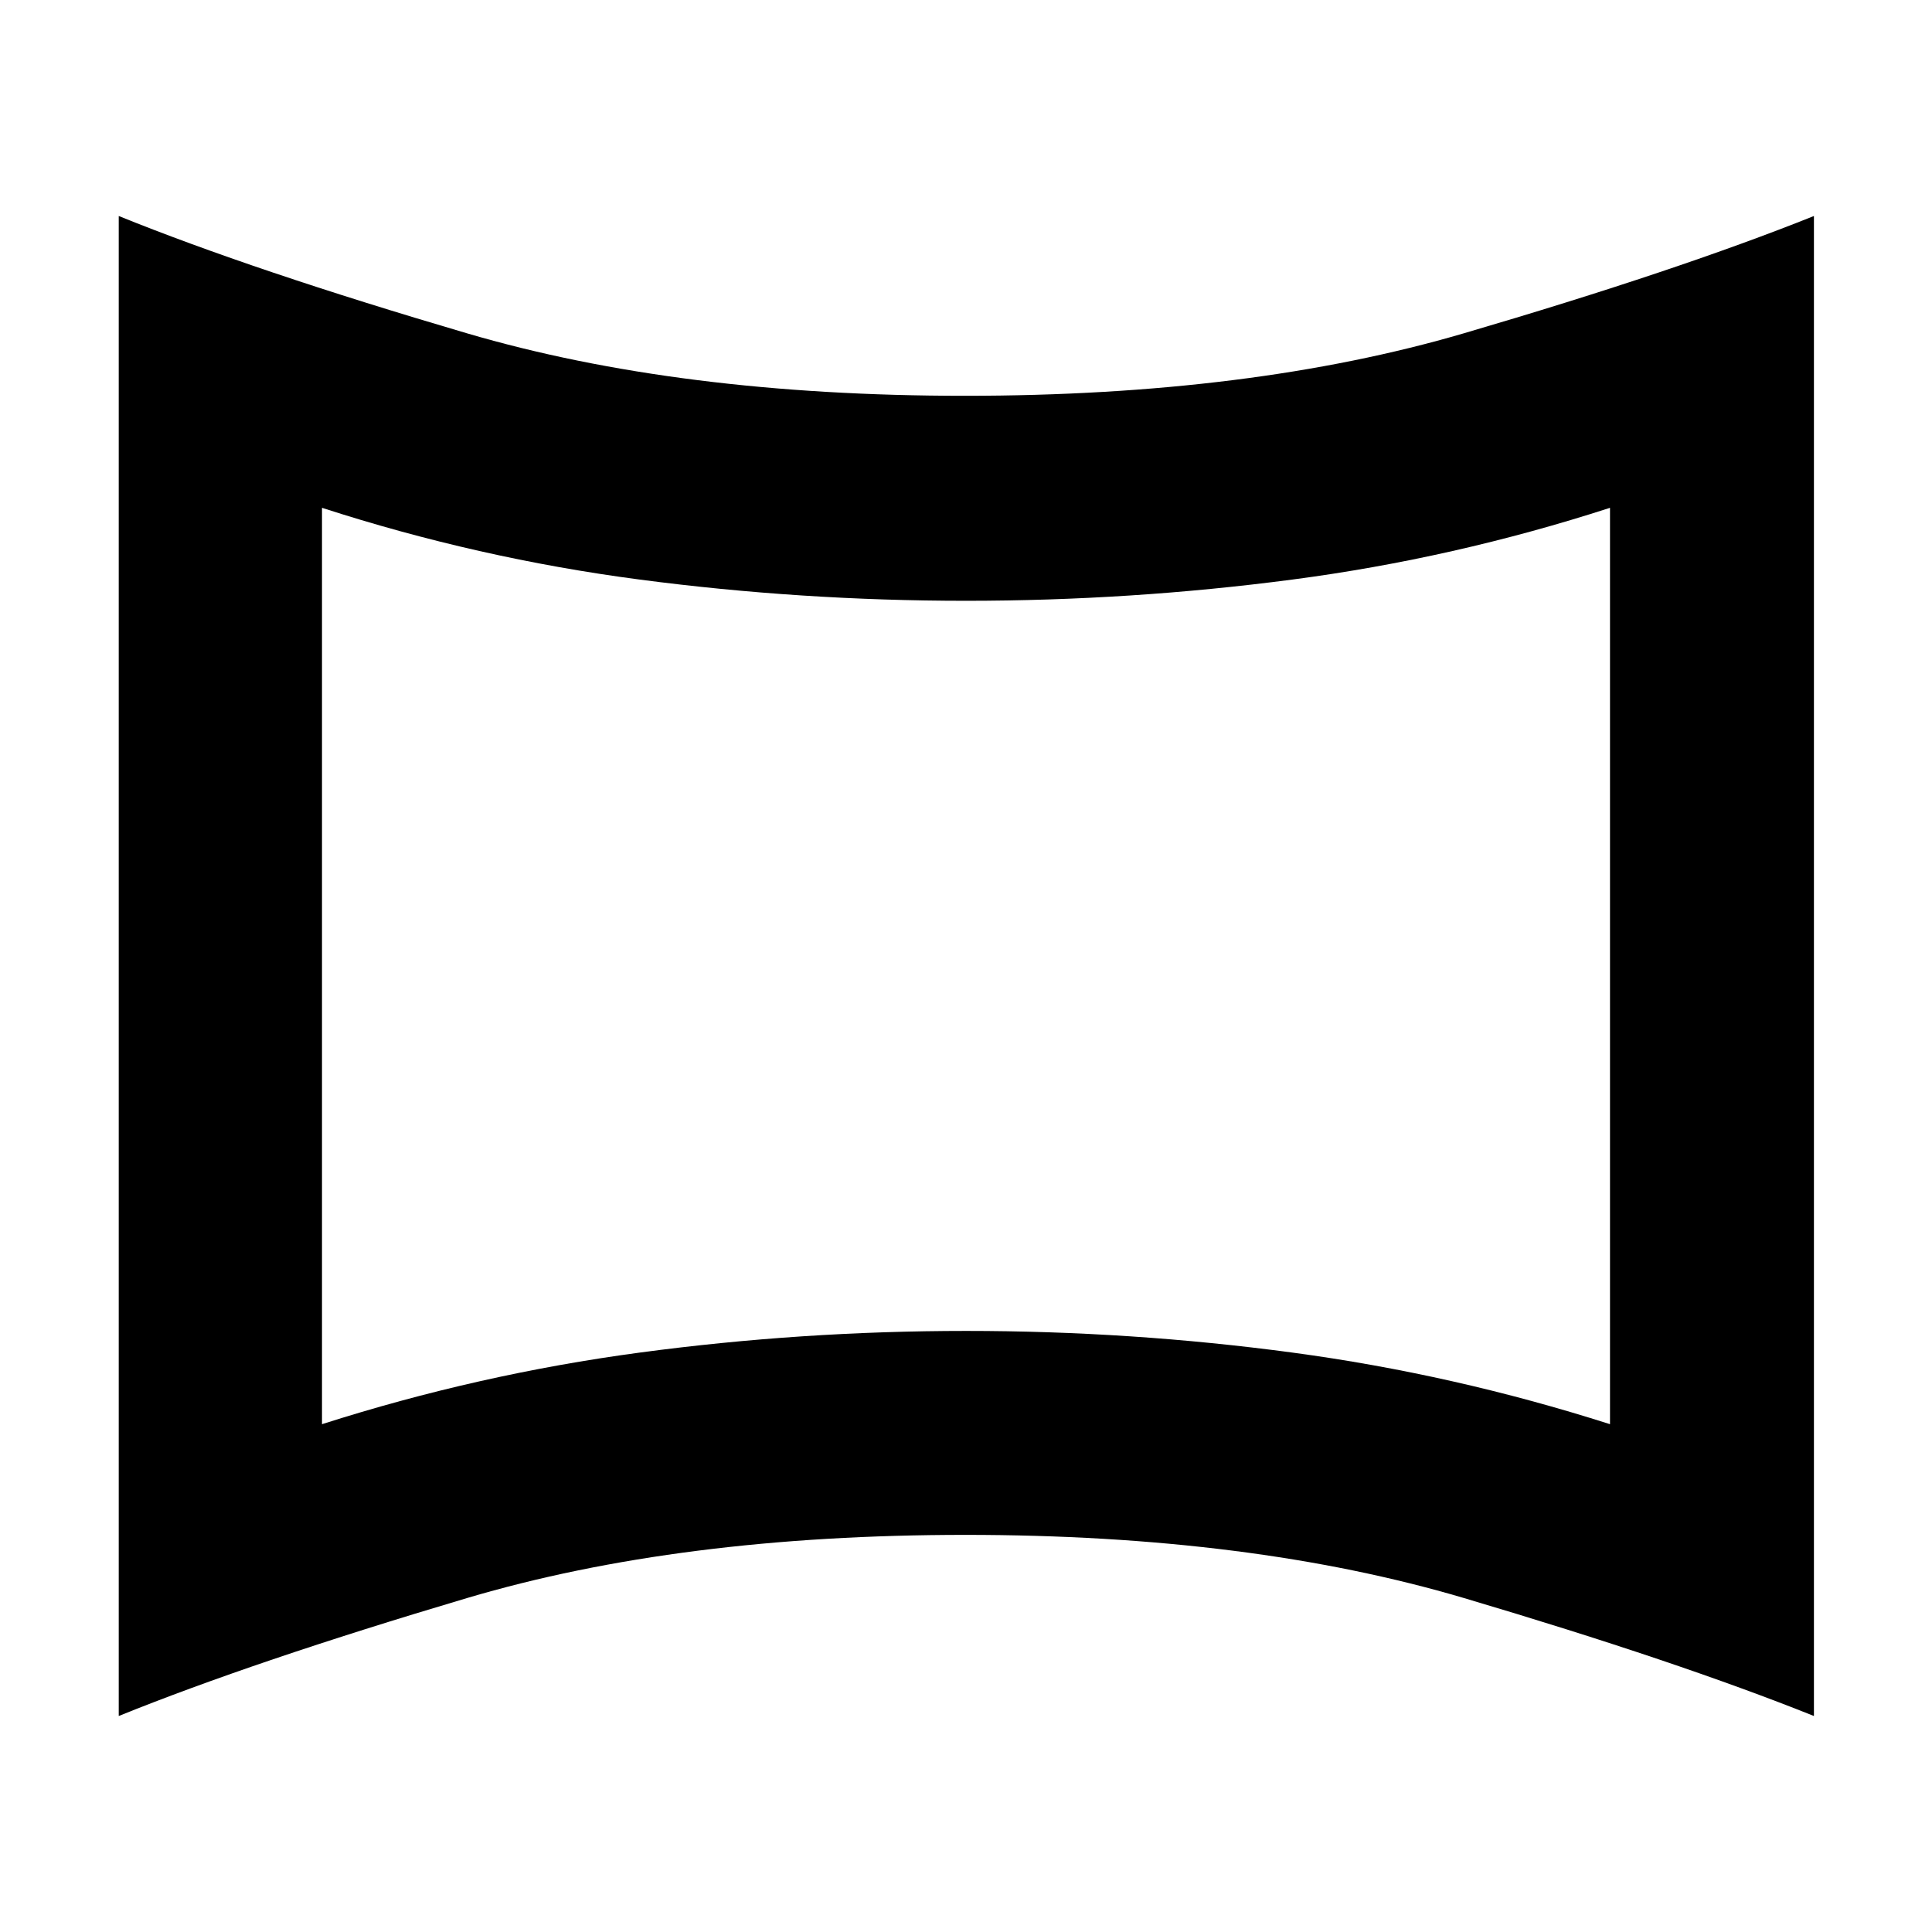 <svg xmlns="http://www.w3.org/2000/svg" height="40" viewBox="0 -960 960 960" width="40"><path d="M160-252.33q77.72-24.84 157.96-35.59 80.23-10.75 162.13-10.75 81.91 0 162.03 10.75 80.11 10.75 157.88 35.59v-455.34q-77.56 25.11-157.82 35.65-80.25 10.55-162.18 10.55t-162.18-10.55Q237.56-682.56 160-707.67v455.34Zm-101 145v-745.34q67.17 27.17 172.9 58.25 105.74 31.09 247.43 31.09 142.17 0 248.17-31.09 106-31.08 173.83-58.25v745.34Q833.5-134.5 727.5-165.92q-106-31.41-247.83-31.41-141.84 0-247.67 31.41-105.83 31.42-173 58.59ZM480-480Z"/></svg>